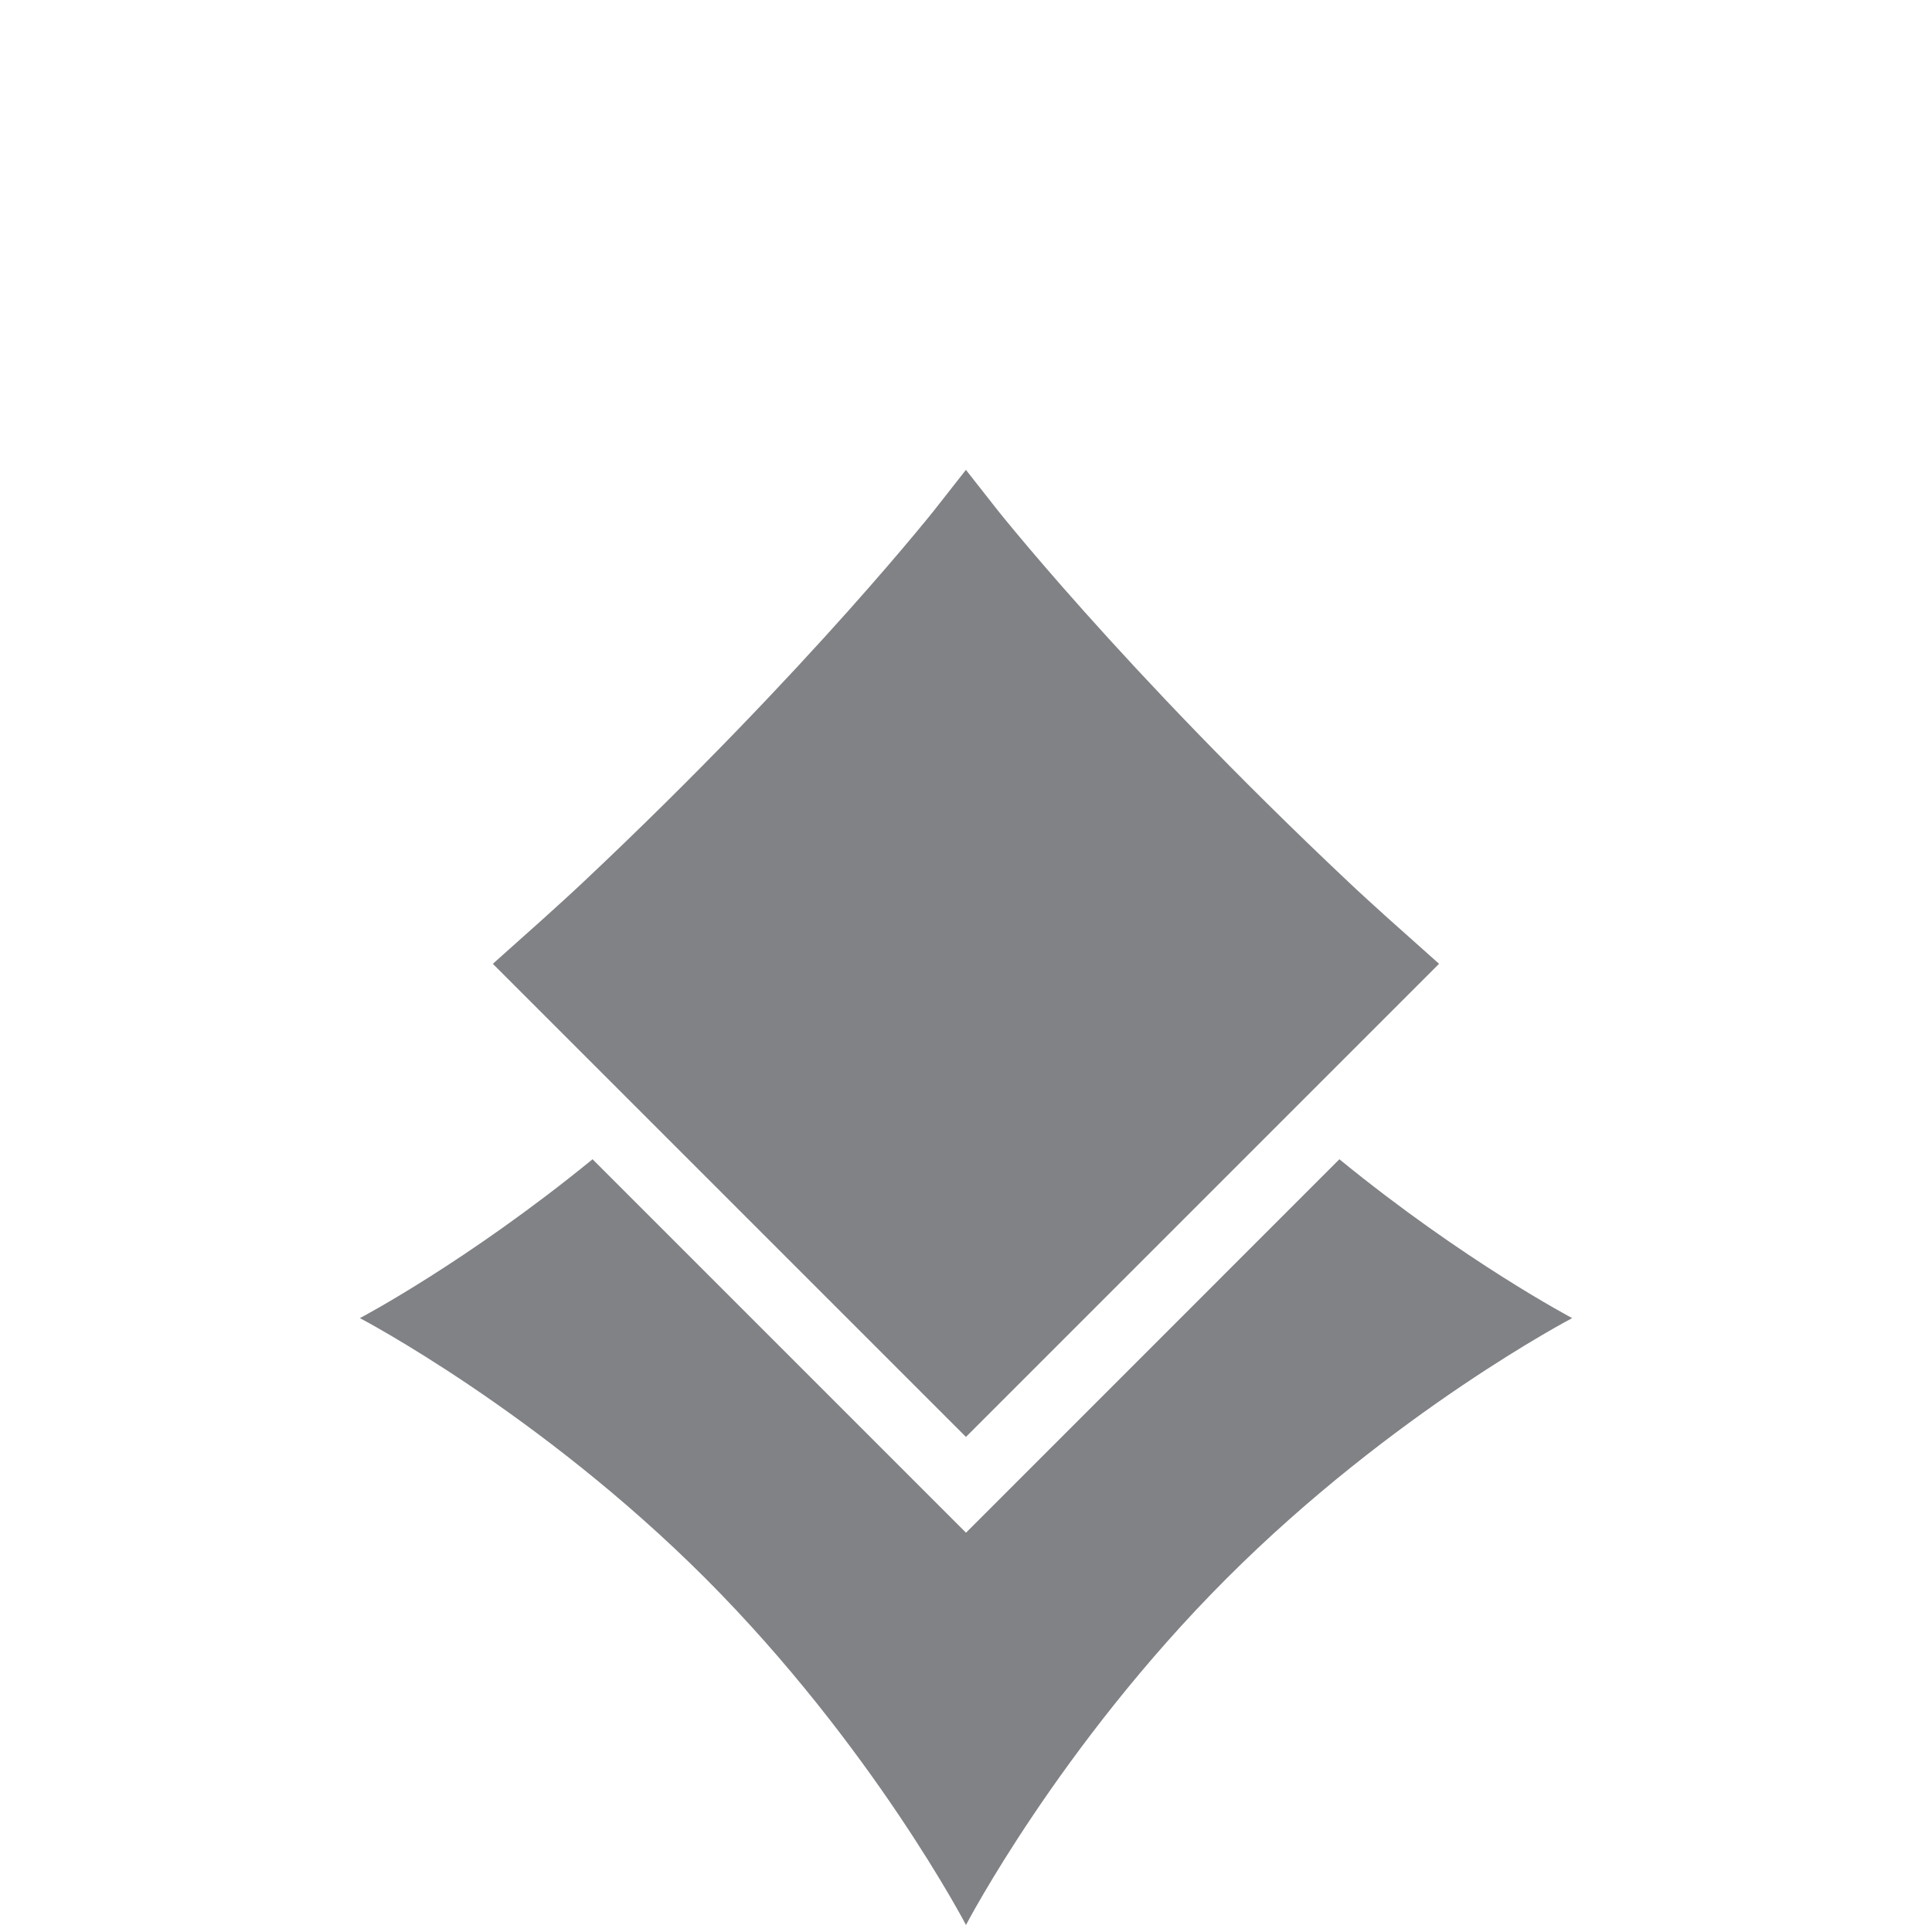 <?xml version="1.0" encoding="utf-8"?>
<!-- Generator: Adobe Illustrator 16.0.0, SVG Export Plug-In . SVG Version: 6.00 Build 0)  -->
<!DOCTYPE svg PUBLIC "-//W3C//DTD SVG 1.1//EN" "http://www.w3.org/Graphics/SVG/1.1/DTD/svg11.dtd">
<svg version="1.1" id="Layer_1" xmlns="http://www.w3.org/2000/svg" xmlns:xlink="http://www.w3.org/1999/xlink" x="0px" y="0px"
	 width="28.35px" height="28.35px" viewBox="0 0 28.35 28.35" enable-background="new 0 0 28.35 28.35" xml:space="preserve">
<g>
	<path fill="#808285" stroke="#808285" stroke-miterlimit="10" d="M7.96,14.164l6.214,6.214l6.214-6.214
		c0,0-0.631-0.561-0.951-0.865c-3.375-3.181-5.263-5.593-5.263-5.593s-1.89,2.416-5.261,5.591C8.591,13.602,7.96,14.164,7.96,14.164
		z"/>
	<path fill="#808285" d="M14.175,22.491l-5.48-5.48c-1.844,1.506-3.414,2.331-3.414,2.331s2.627,1.374,5.074,3.822
		c2.449,2.454,3.82,5.083,3.82,5.083s1.372-2.631,3.82-5.081c2.448-2.451,5.075-3.824,5.075-3.824
		c-0.002-0.003-1.572-0.825-3.416-2.331L14.175,22.491z"/>
</g>
</svg>
